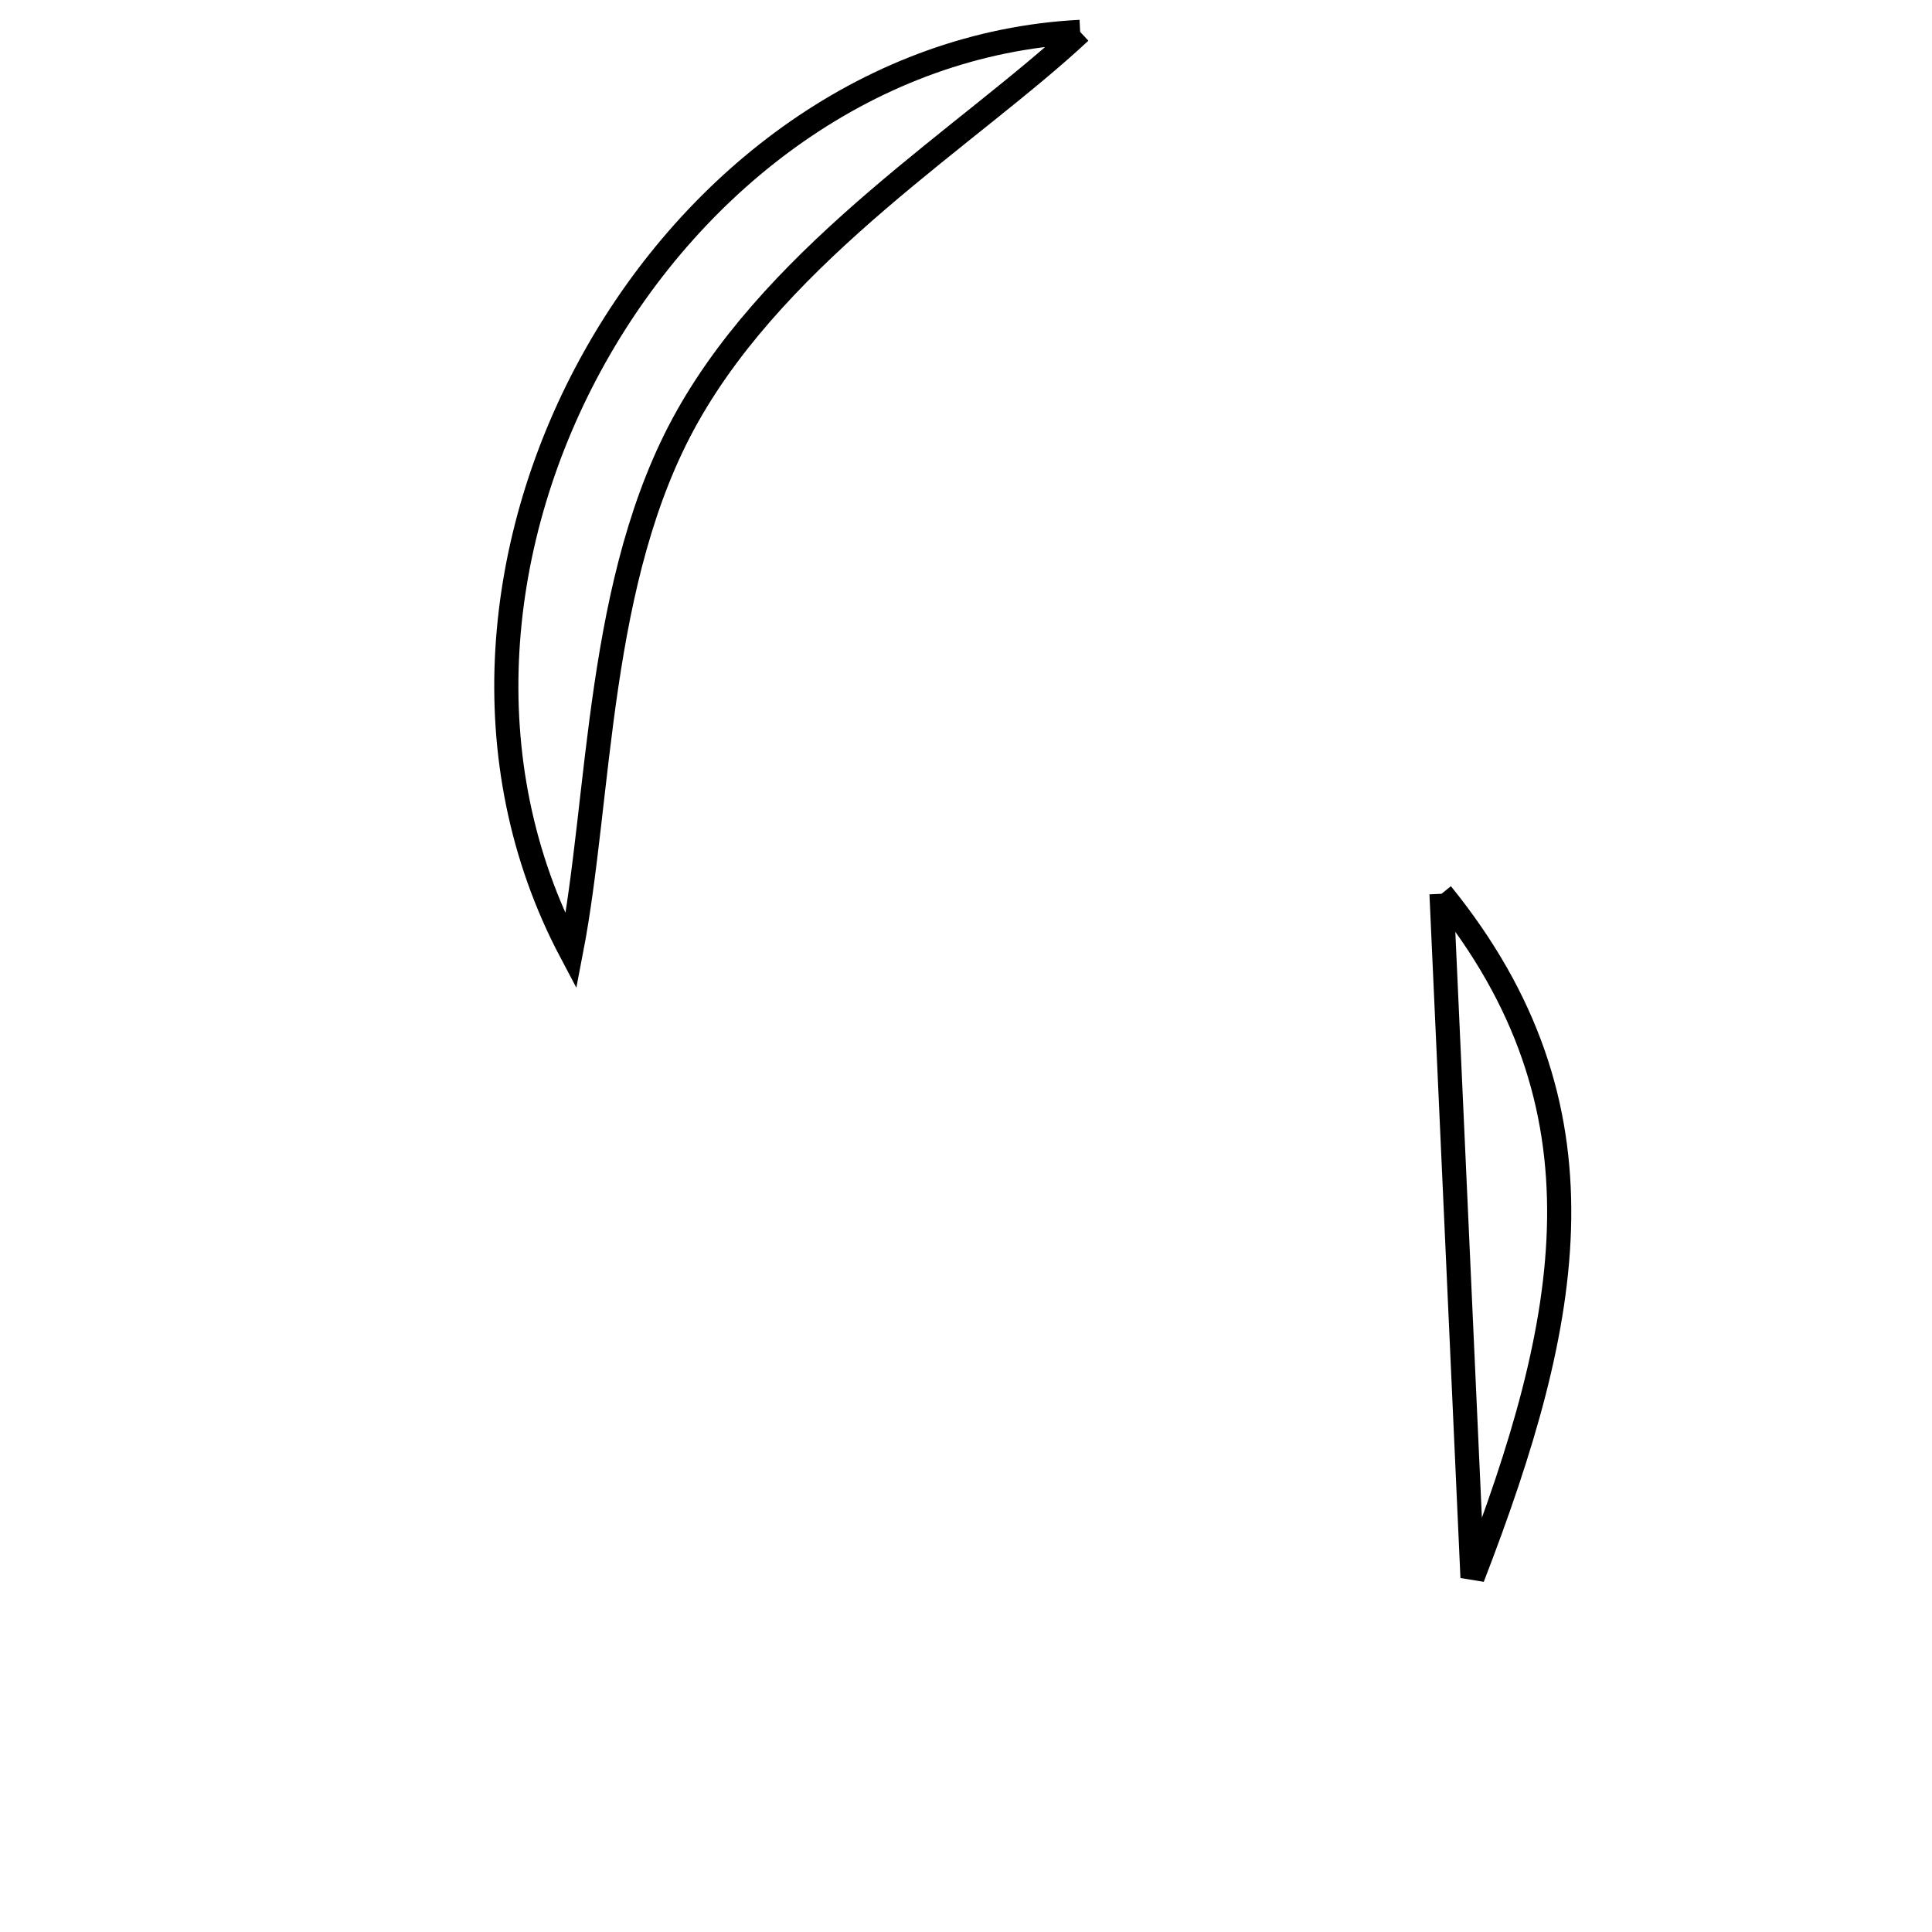 <svg xmlns="http://www.w3.org/2000/svg" viewBox="0.0 0.0 24.0 24.0" height="200px" width="200px"><path fill="none" stroke="black" stroke-width=".3" stroke-opacity="1.0"  filling="0" d="M13.418 0.396 C8.28 0.658 4.59 7.088 7.093 11.823 C7.468 9.88 7.404 7.187 8.541 5.17 C9.713 3.089 12.055 1.669 13.418 0.396"></path>
<path fill="none" stroke="black" stroke-width=".3" stroke-opacity="1.0"  filling="0" d="M17.907 11.103 C20.055 13.753 19.528 16.393 18.292 19.596 C18.151 16.496 18.034 13.904 17.907 11.103"></path></svg>